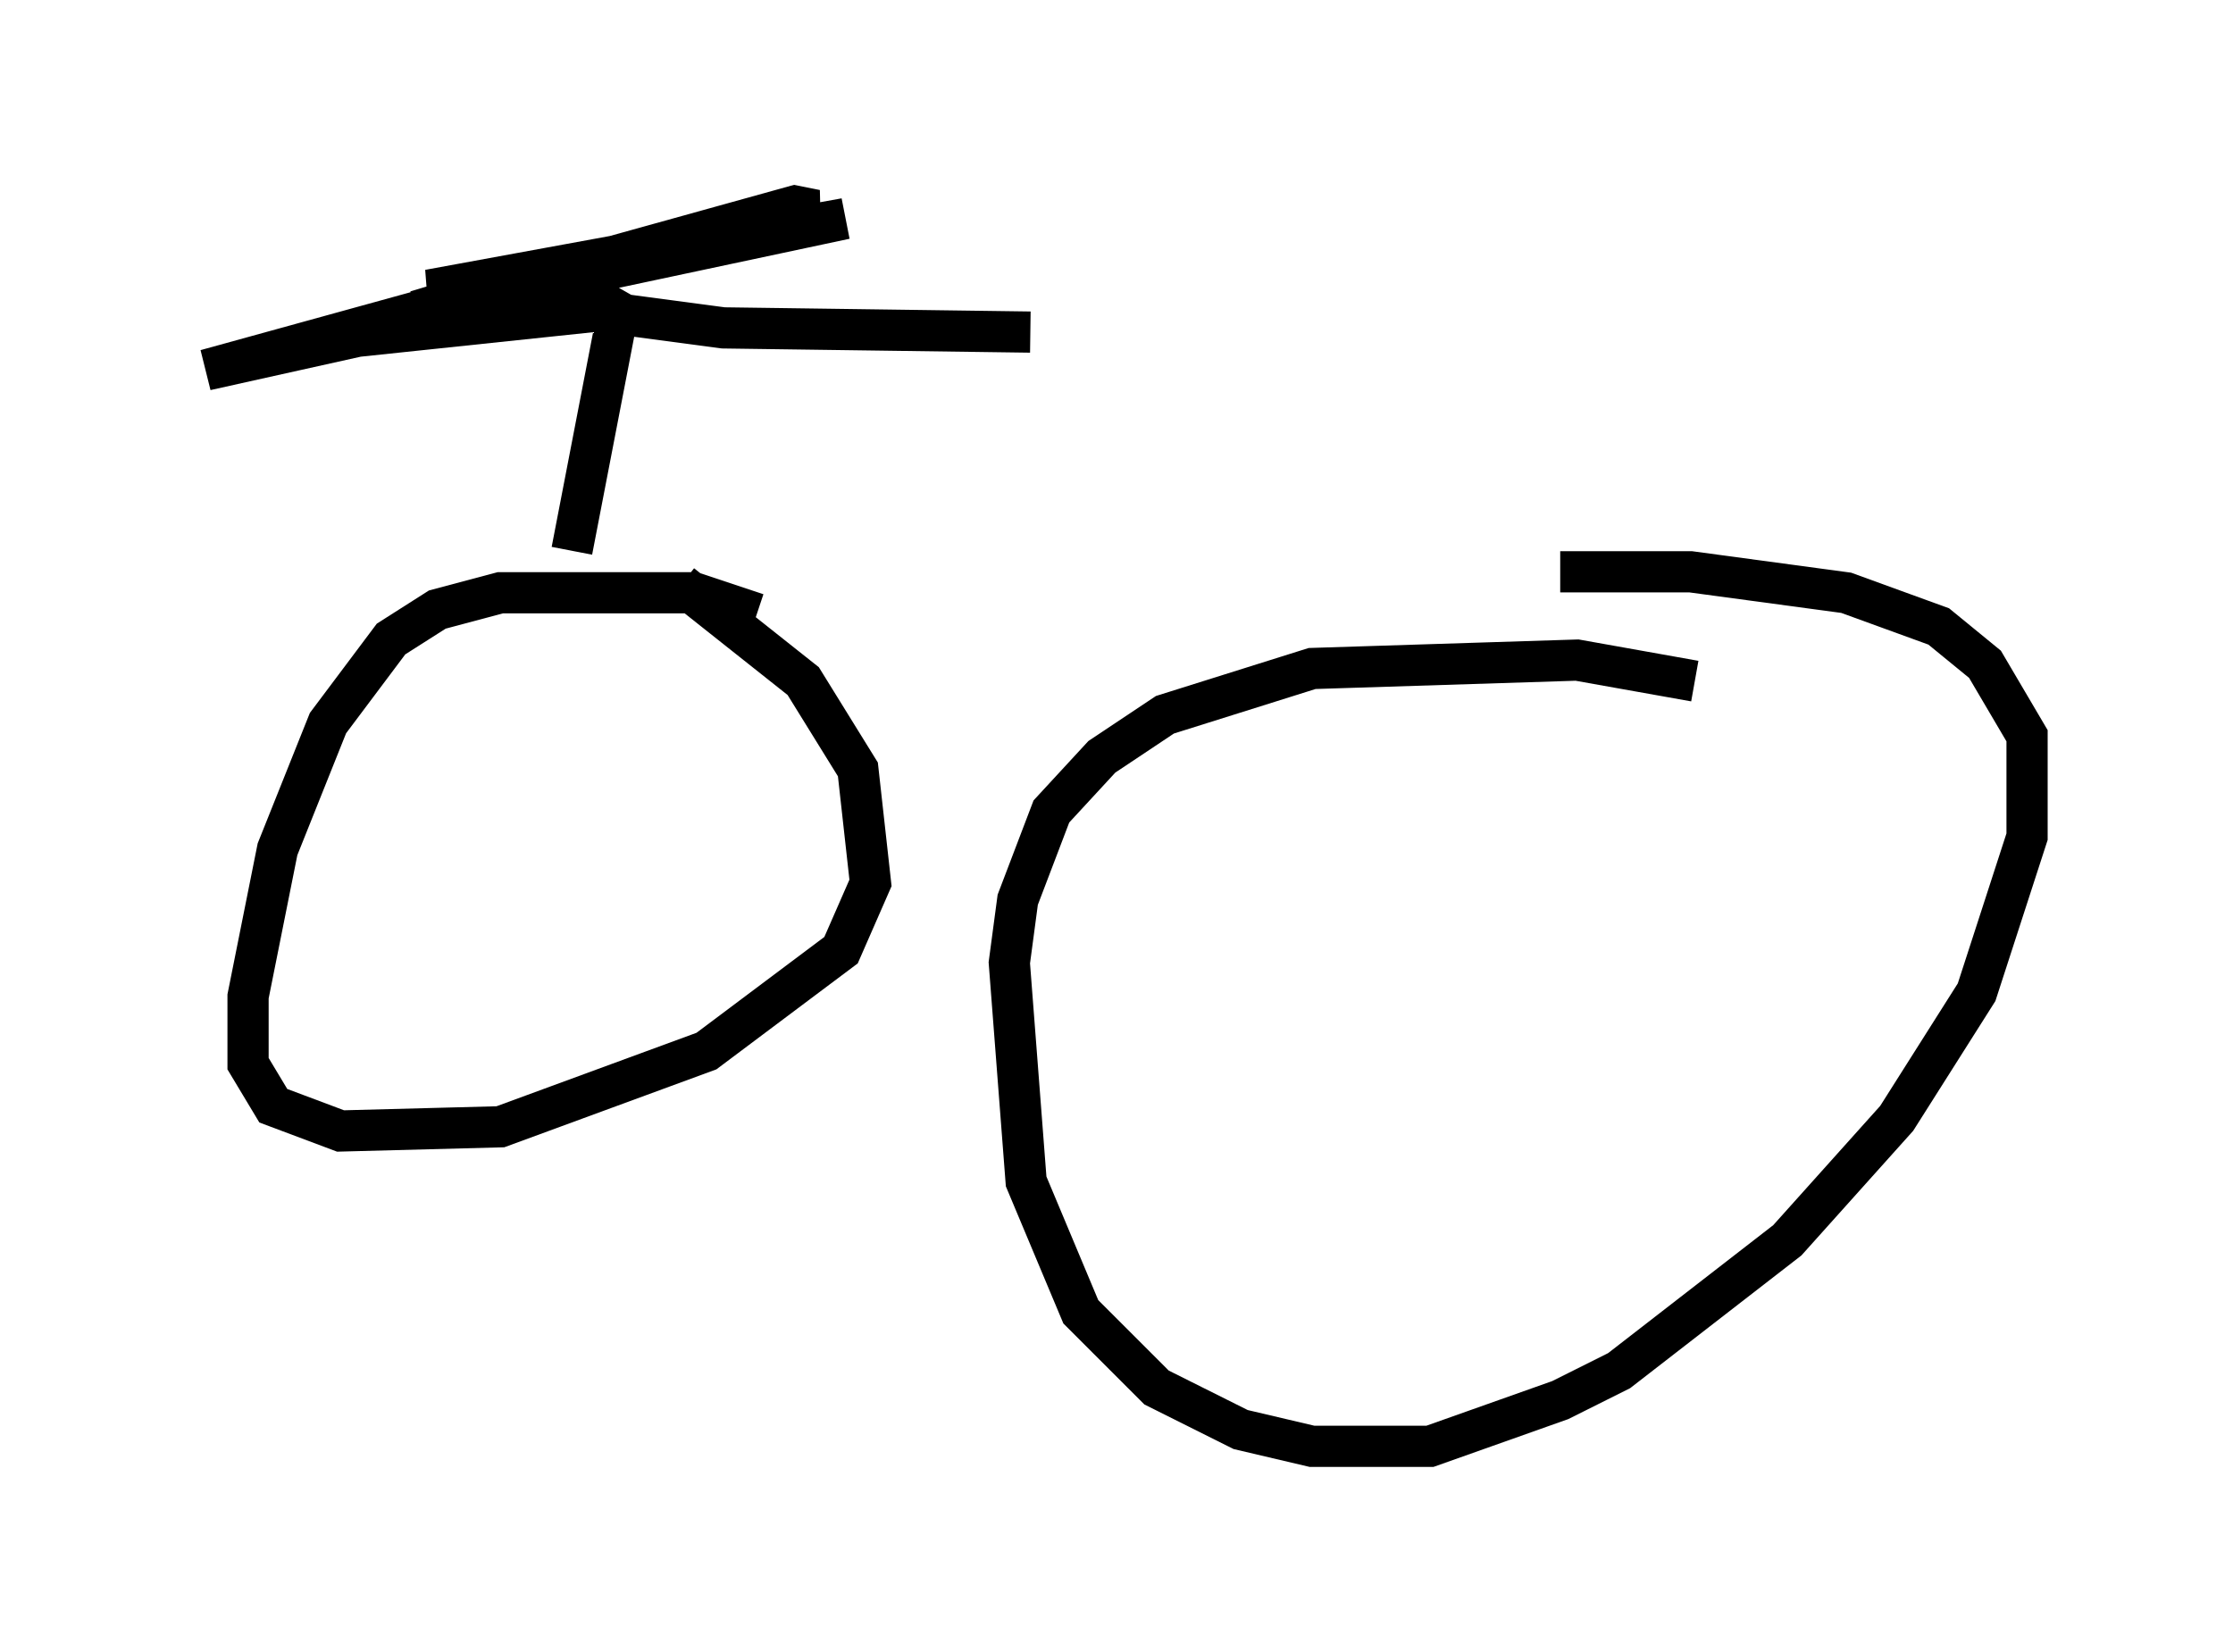 <?xml version="1.0" encoding="utf-8" ?>
<svg baseProfile="full" height="40.115" version="1.1" width="54.203" xmlns="http://www.w3.org/2000/svg" xmlns:ev="http://www.w3.org/2001/xml-events" xmlns:xlink="http://www.w3.org/1999/xlink"><defs /><rect fill="white" height="40.115" width="54.203" x="0" y="0" /><path d="M18.475, 15.923 m-0.102, -1.021 l-1.531, -0.51 -4.696, 0.0 l-1.531, 0.408 -1.123, 0.715 l-1.531, 2.042 -1.225, 3.063 l-0.715, 3.573 0.0, 1.633 l0.613, 1.021 1.633, 0.613 l3.879, -0.102 5.002, -1.838 l3.267, -2.45 0.715, -1.633 l-0.306, -2.756 -1.327, -2.144 l-2.96, -2.348 m24.602, 2.348 l-2.858, -0.51 -6.431, 0.204 l-3.573, 1.123 -1.531, 1.021 l-1.225, 1.327 -0.817, 2.144 l-0.204, 1.531 0.408, 5.308 l1.327, 3.165 1.838, 1.838 l2.042, 1.021 1.735, 0.408 l2.858, 0.0 3.165, -1.123 l1.429, -0.715 4.083, -3.165 l2.654, -2.96 1.94, -3.063 l1.225, -3.777 0.0, -2.45 l-1.021, -1.735 -1.123, -0.919 l-2.246, -0.817 -3.777, -0.51 l-3.165, 0.0 m-23.99, -0.51 l1.123, -5.819 -0.715, -0.408 l-3.879, -0.102 6.125, -1.123 l3.267, -0.817 -0.51, -0.102 l-9.188, 2.552 3.063, -0.919 l7.35, -1.327 -9.596, 2.042 l-5.921, 1.633 3.675, -0.817 l5.819, -0.613 3.063, 0.408 l7.452, 0.102 " fill="none" stroke="black" stroke-width="1" /></svg>